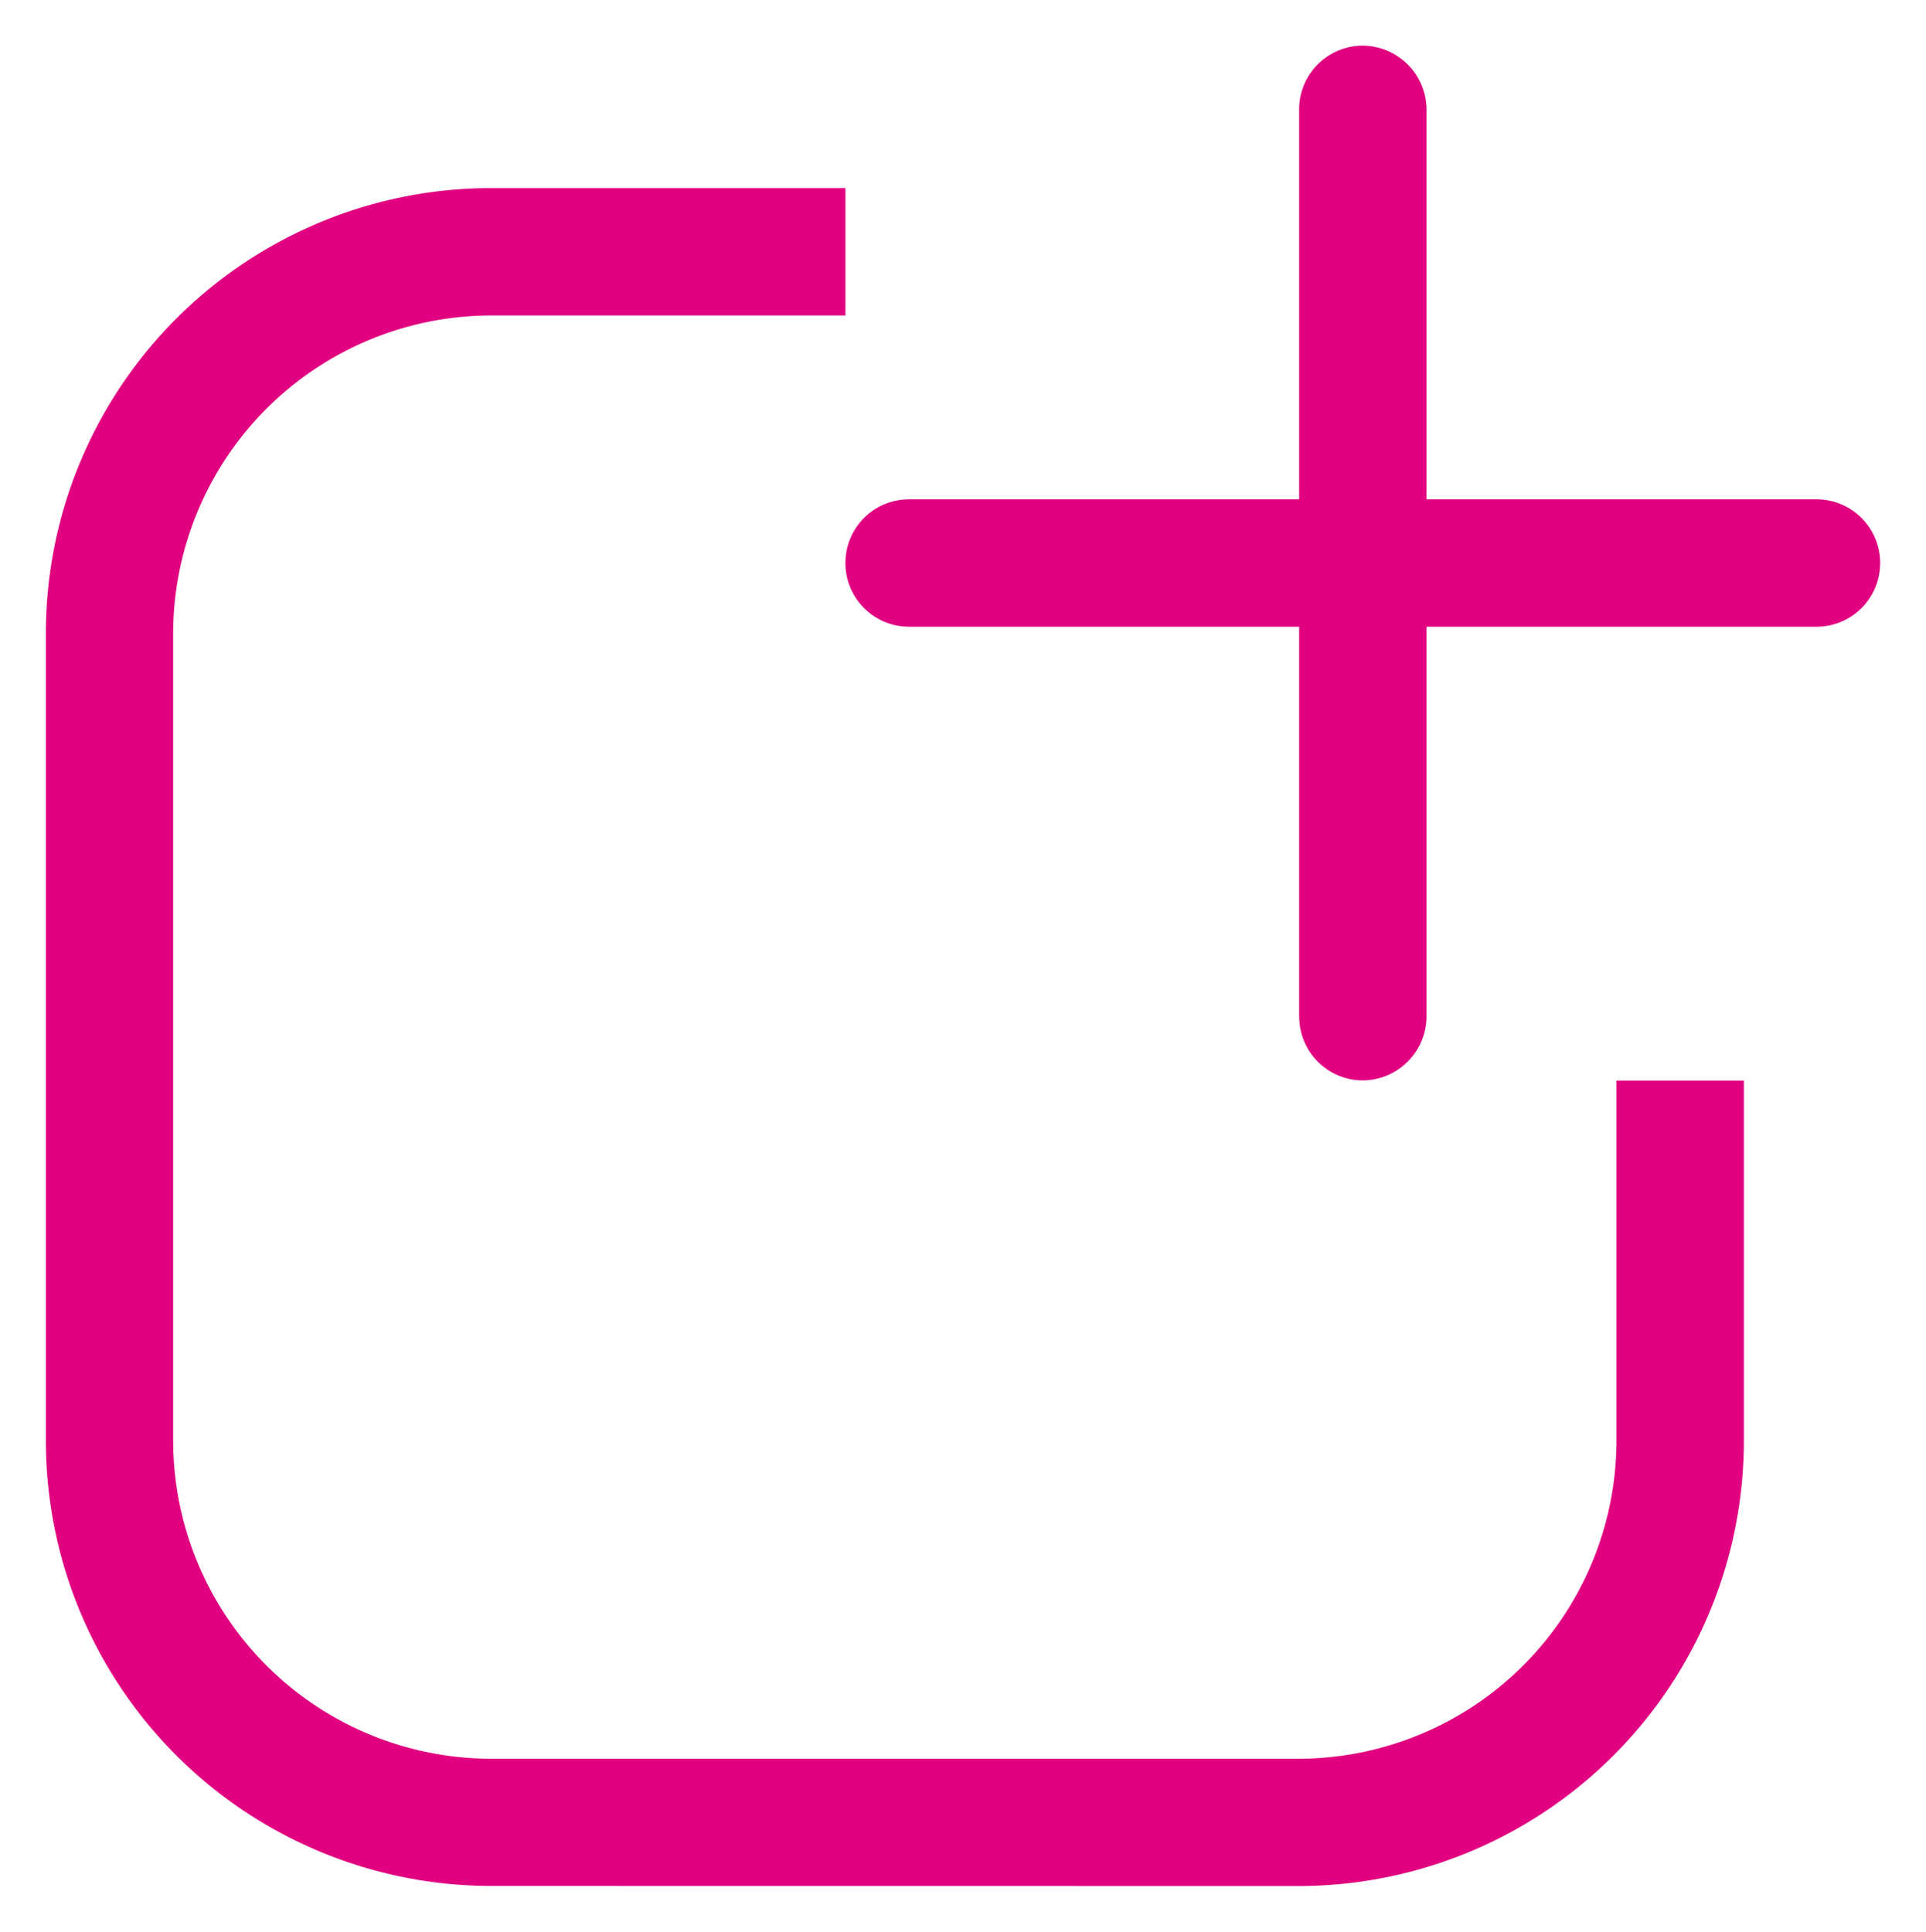 <svg xmlns="http://www.w3.org/2000/svg" width="21" height="21.064" viewBox="0 0 21 21.064">
  <path id="Add_new" data-name="Add new" d="M-176.143-2016.935a4.858,4.858,0,0,1-4.857-4.857v-8.8a4.857,4.857,0,0,1,4.857-4.857h3.861v1.389h-3.861a3.472,3.472,0,0,0-3.469,3.469v8.8a3.472,3.472,0,0,0,3.469,3.469h8.8a3.472,3.472,0,0,0,3.468-3.469v-3.926h1.389v3.926a4.857,4.857,0,0,1-4.856,4.857Zm8.808-9.479v-4.252h-4.253a.694.694,0,0,1-.694-.695.693.693,0,0,1,.694-.694h4.253v-4.252a.694.694,0,0,1,.694-.695.7.7,0,0,1,.695.695v4.252h4.252a.693.693,0,0,1,.694.694.693.693,0,0,1-.694.695h-4.252v4.252a.7.7,0,0,1-.695.695A.694.694,0,0,1-167.334-2026.414Z" transform="translate(181.5 2037.5)" fill="#e1007f" stroke="rgba(0,0,0,0)" stroke-miterlimit="10" stroke-width="1"/>
</svg>
